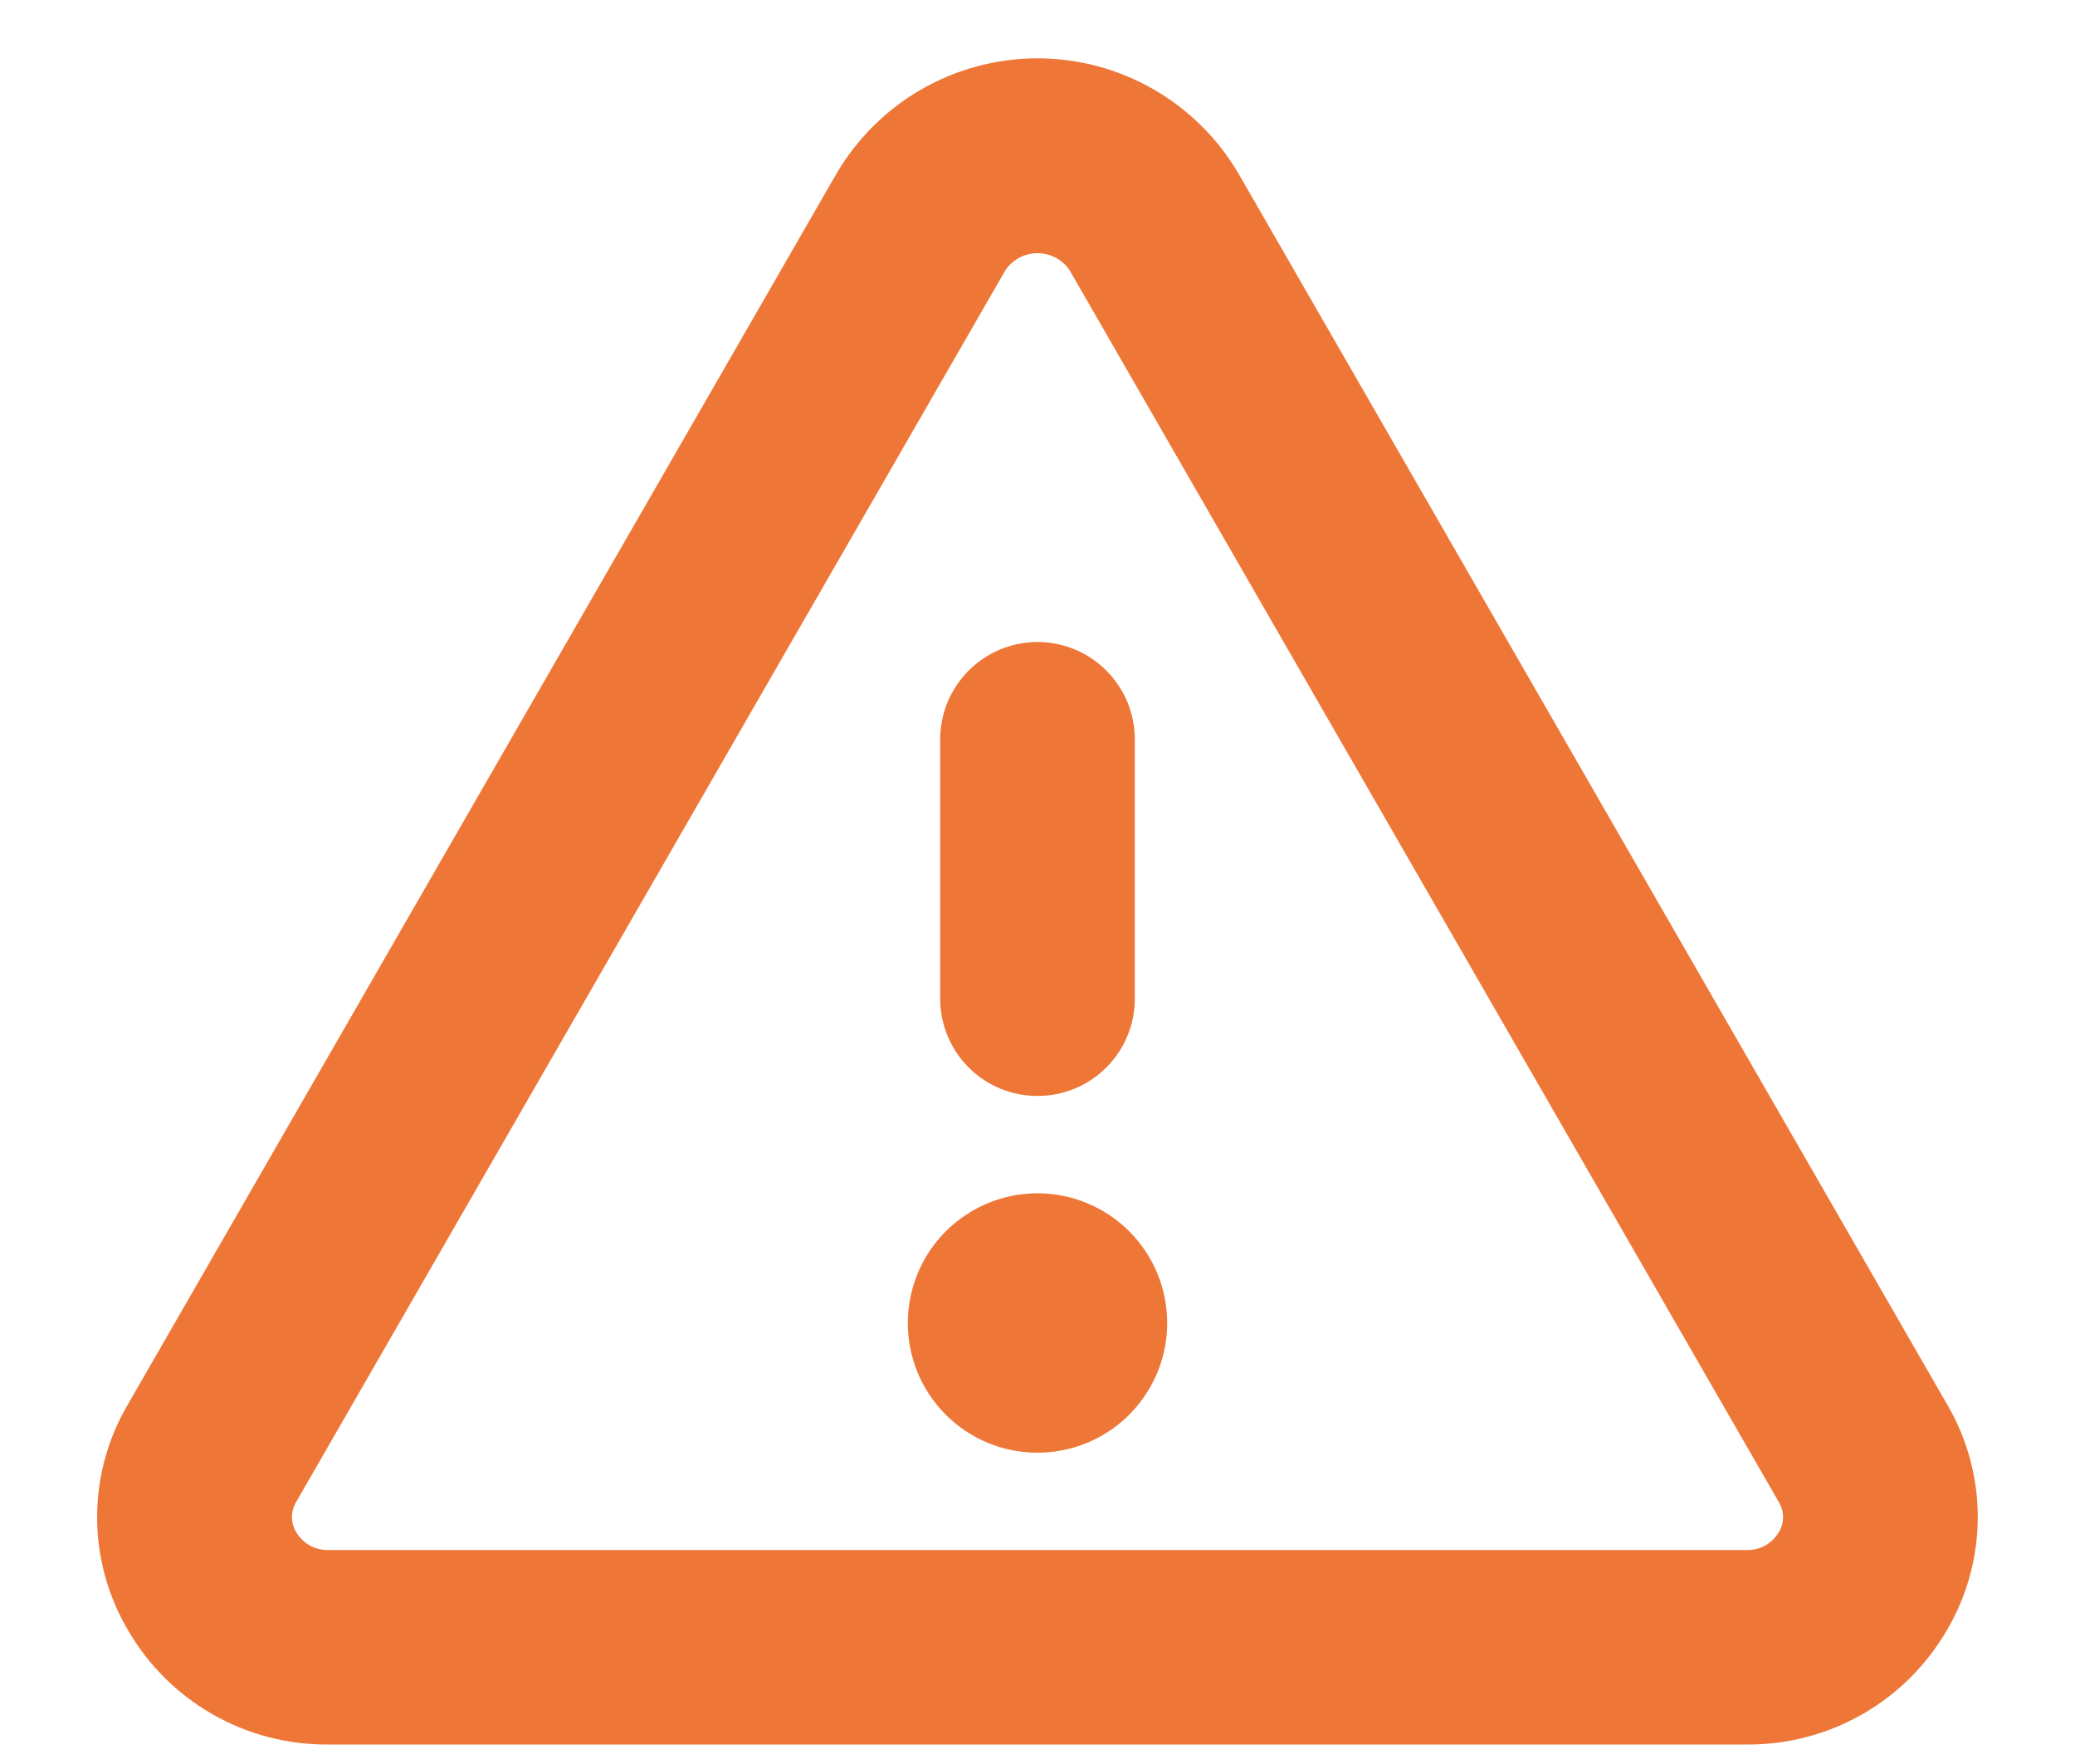 <svg width="20" height="17" viewBox="0 0 20 17" fill="none" xmlns="http://www.w3.org/2000/svg">
<path d="M18.77 13.539L11.938 1.674C11.74 1.336 11.457 1.055 11.117 0.86C10.777 0.665 10.392 0.562 10 0.562C9.608 0.562 9.223 0.665 8.883 0.86C8.543 1.055 8.26 1.336 8.062 1.674L1.23 13.539C1.038 13.867 0.936 14.241 0.936 14.621C0.936 15.002 1.038 15.376 1.23 15.704C1.425 16.044 1.708 16.326 2.049 16.521C2.389 16.716 2.776 16.816 3.168 16.812H16.832C17.224 16.816 17.61 16.715 17.951 16.52C18.291 16.326 18.573 16.044 18.769 15.704C18.961 15.376 19.062 15.002 19.063 14.622C19.063 14.241 18.962 13.868 18.77 13.539ZM17.145 14.766C17.113 14.82 17.068 14.864 17.013 14.895C16.958 14.925 16.896 14.94 16.833 14.938H3.168C3.105 14.94 3.043 14.925 2.988 14.895C2.933 14.864 2.887 14.82 2.855 14.766C2.829 14.722 2.814 14.671 2.814 14.62C2.814 14.569 2.829 14.518 2.855 14.474L9.688 2.609C9.721 2.557 9.768 2.514 9.822 2.485C9.877 2.455 9.938 2.44 10 2.44C10.062 2.44 10.123 2.455 10.178 2.485C10.232 2.514 10.279 2.557 10.312 2.609L17.144 14.474C17.171 14.518 17.186 14.568 17.186 14.62C17.186 14.671 17.172 14.722 17.145 14.766ZM9.062 9.625V7.125C9.062 6.876 9.161 6.638 9.337 6.462C9.513 6.286 9.751 6.187 10 6.187C10.249 6.187 10.487 6.286 10.663 6.462C10.839 6.638 10.938 6.876 10.938 7.125V9.625C10.938 9.874 10.839 10.112 10.663 10.288C10.487 10.464 10.249 10.562 10 10.562C9.751 10.562 9.513 10.464 9.337 10.288C9.161 10.112 9.062 9.874 9.062 9.625ZM11.25 12.75C11.25 12.997 11.177 13.239 11.039 13.444C10.902 13.65 10.707 13.81 10.478 13.905C10.25 13.999 9.999 14.024 9.756 13.976C9.514 13.928 9.291 13.809 9.116 13.634C8.941 13.459 8.822 13.236 8.774 12.994C8.726 12.751 8.751 12.5 8.845 12.272C8.94 12.043 9.1 11.848 9.306 11.711C9.511 11.573 9.753 11.5 10 11.5C10.332 11.5 10.649 11.632 10.884 11.866C11.118 12.101 11.25 12.418 11.25 12.75Z" fill="#EE7738"/>
</svg>
